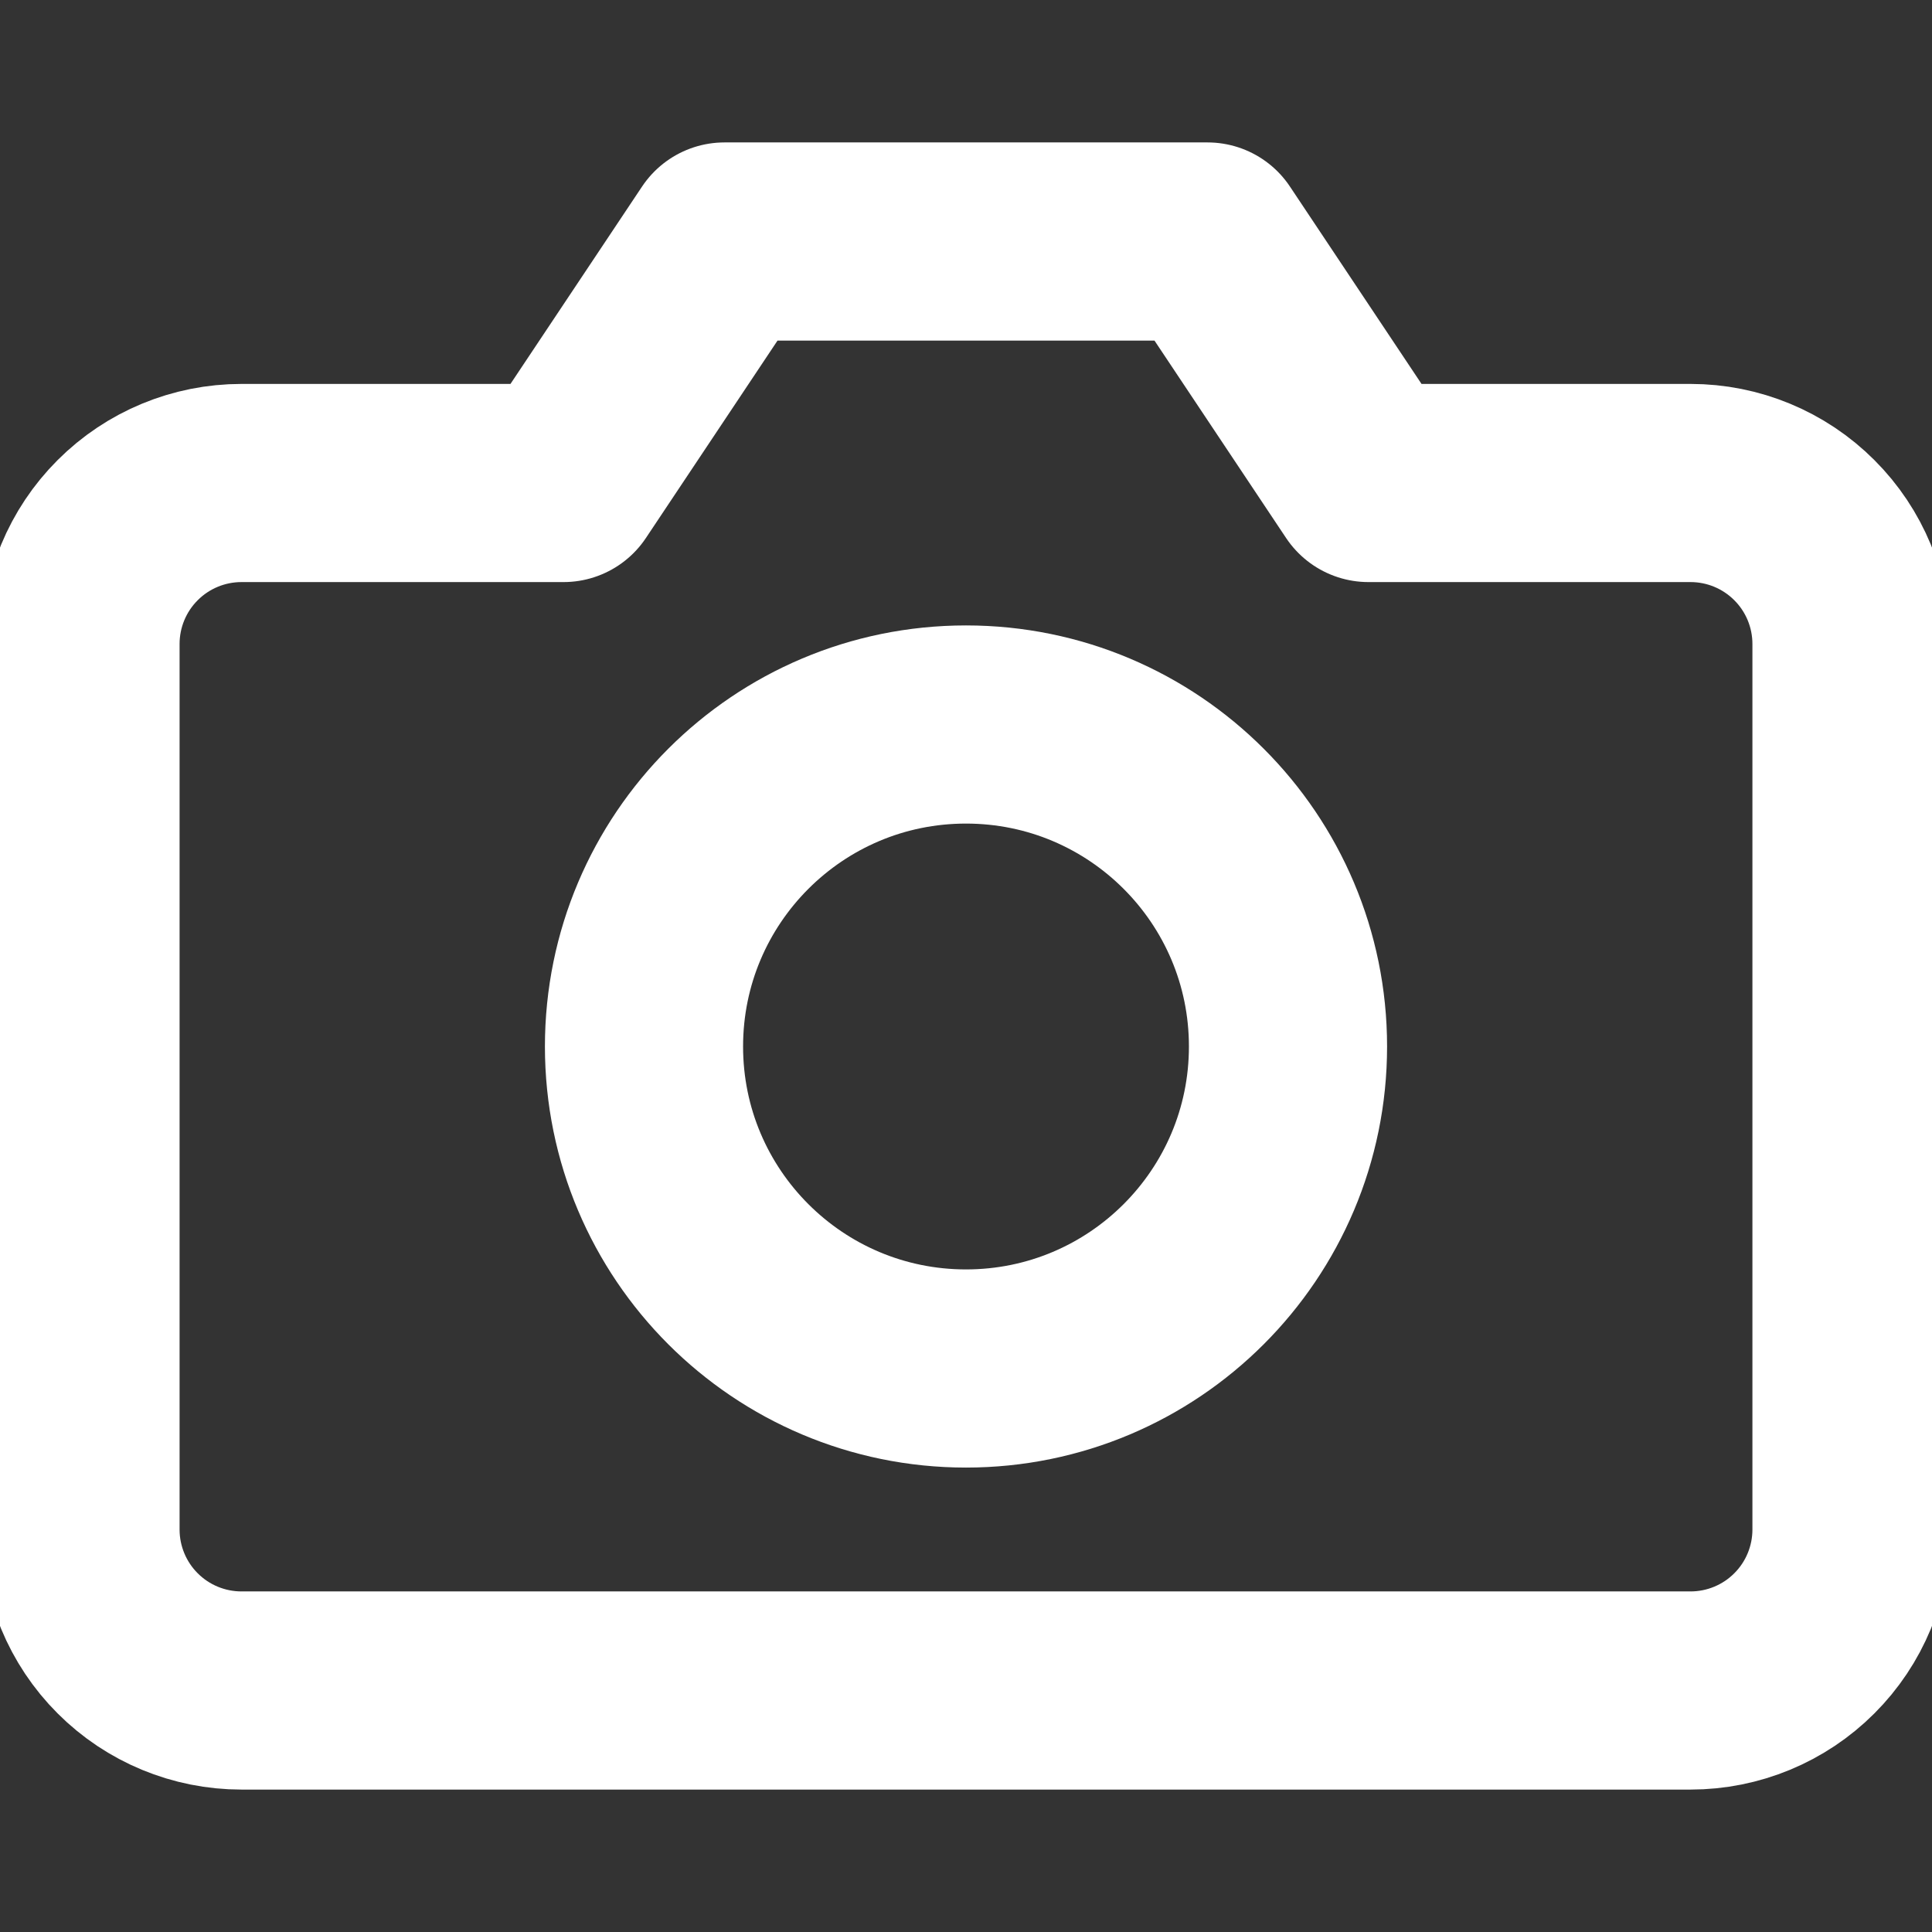 <svg width="39" height="39" viewBox="0 0 39 39" fill="none" xmlns="http://www.w3.org/2000/svg">
<rect x="0" y="0" width="39" height="39" fill="#333333" stroke="none"/>
<g clip-path="url(#clip0_107_7889)">
<path d="M37.375 30.875C37.375 31.737 37.033 32.564 36.423 33.173C35.814 33.783 34.987 34.125 34.125 34.125H4.875C4.013 34.125 3.186 33.783 2.577 33.173C1.967 32.564 1.625 31.737 1.625 30.875V13C1.625 12.138 1.967 11.311 2.577 10.702C3.186 10.092 4.013 9.75 4.875 9.75H11.375L14.625 4.875H24.375L27.625 9.75H34.125C34.987 9.75 35.814 10.092 36.423 10.702C37.033 11.311 37.375 12.138 37.375 13V30.875Z" stroke="white" stroke-width="4" stroke-linecap="round" stroke-linejoin="round"/>
<path d="M19.5 27.625C23.09 27.625 26 24.715 26 21.125C26 17.535 23.09 14.625 19.5 14.625C15.91 14.625 13 17.535 13 21.125C13 24.715 15.91 27.625 19.5 27.625Z" stroke="white" stroke-width="4" stroke-linecap="round" stroke-linejoin="round"/>
</g>
<defs>
<clipPath id="clip0_107_7889">
<rect width="39" height="39" fill="white"/>
</clipPath>
</defs>
</svg>
